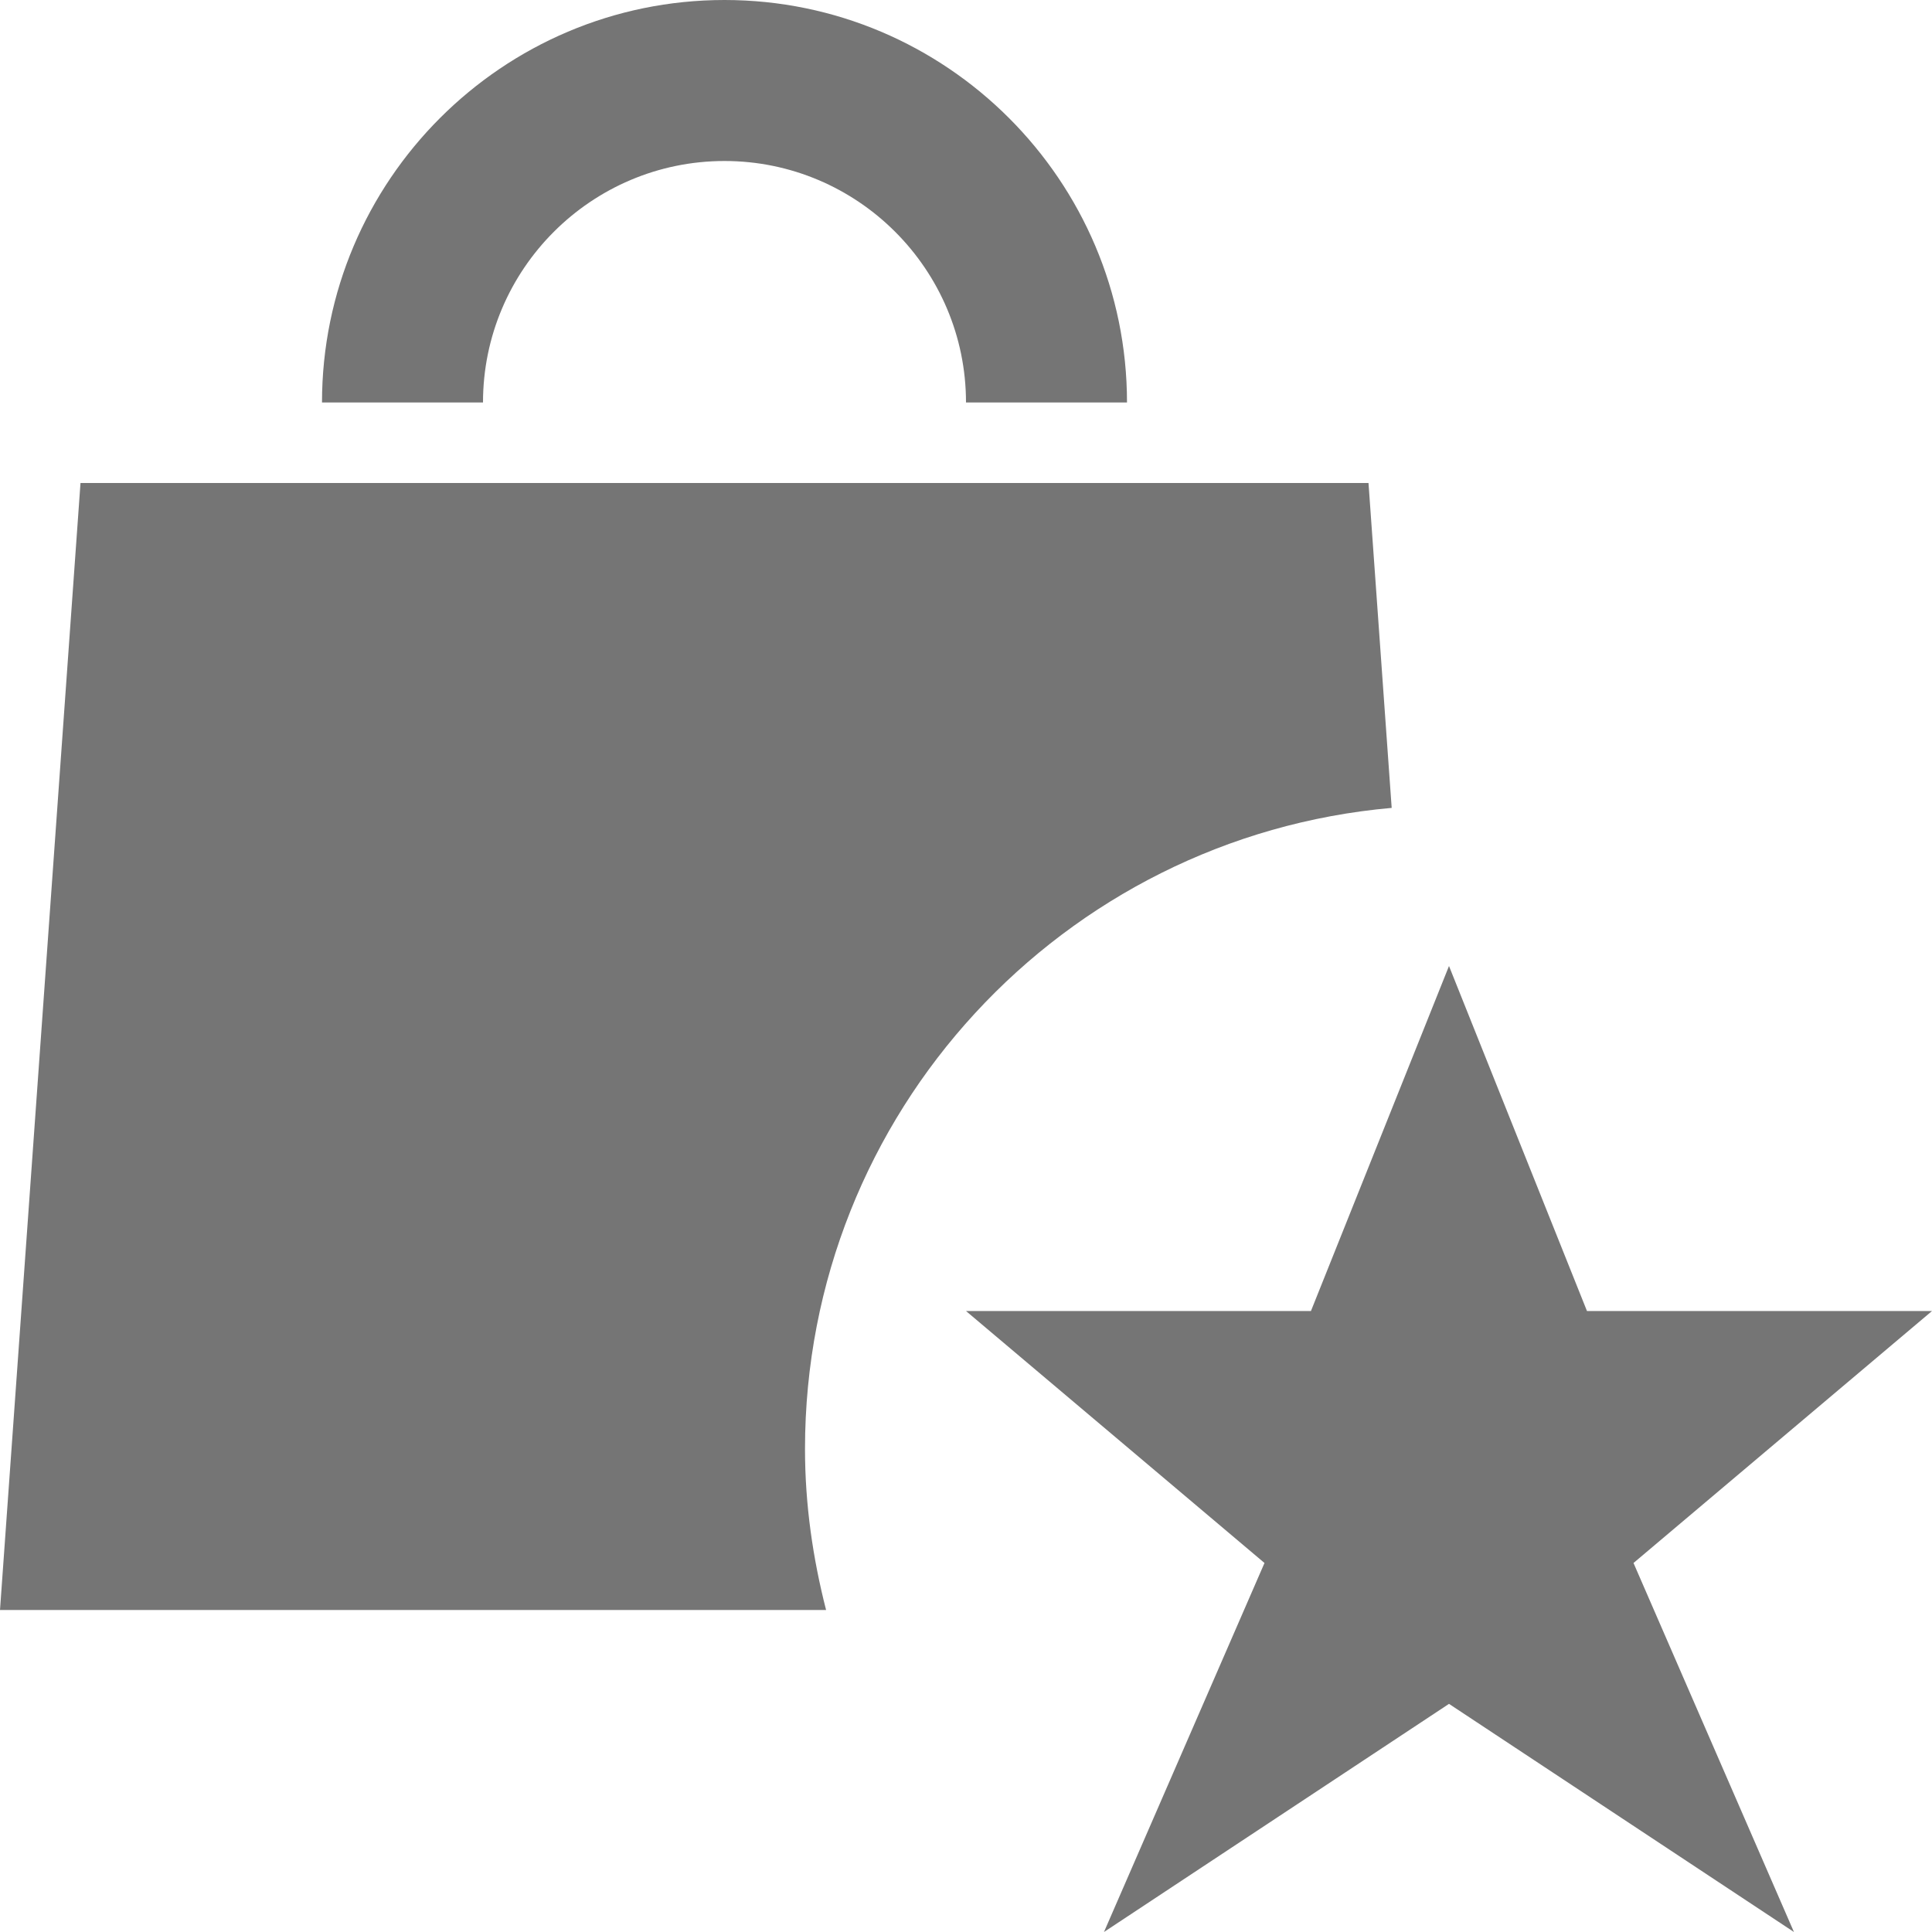 <?xml version="1.0" encoding="utf-8"?>
<!-- Generator: Adobe Illustrator 17.1.0, SVG Export Plug-In . SVG Version: 6.00 Build 0)  -->
<!DOCTYPE svg PUBLIC "-//W3C//DTD SVG 1.1//EN" "http://www.w3.org/Graphics/SVG/1.1/DTD/svg11.dtd">
<svg version="1.1" xmlns="http://www.w3.org/2000/svg" xmlns:xlink="http://www.w3.org/1999/xlink" x="0px" y="0px" width="24px"
	 height="24px" viewBox="0 0 24 24" enable-background="new 0 0 24 24" xml:space="preserve">
<g id="Frame_-_24px">
	<rect fill="none" width="24" height="24"/>
</g>
<g id="Filled_Icons">
	<g>
		<path fill="#757575" d="M9,2c1.654,0,3,1.346,3,3h2c0-2.757-2.243-5-5-5S4,2.243,4,5h2C6,3.346,7.346,2,9,2z"/>
		<path fill="#757575" d="M17.288,10.036L17,6H1L0,20h10.262C10.098,19.36,10,18.692,10,18C10,13.822,13.204,10.396,17.288,10.036z"
			/>
		<polygon fill="#757575" points="24,16.286 19.714,16.286 18,12 16.285,16.286 12,16.286 15.708,19.416 13.714,24 18,21.166 
			22.285,24 20.292,19.416 		"/>
	</g>
</g>
</svg>
